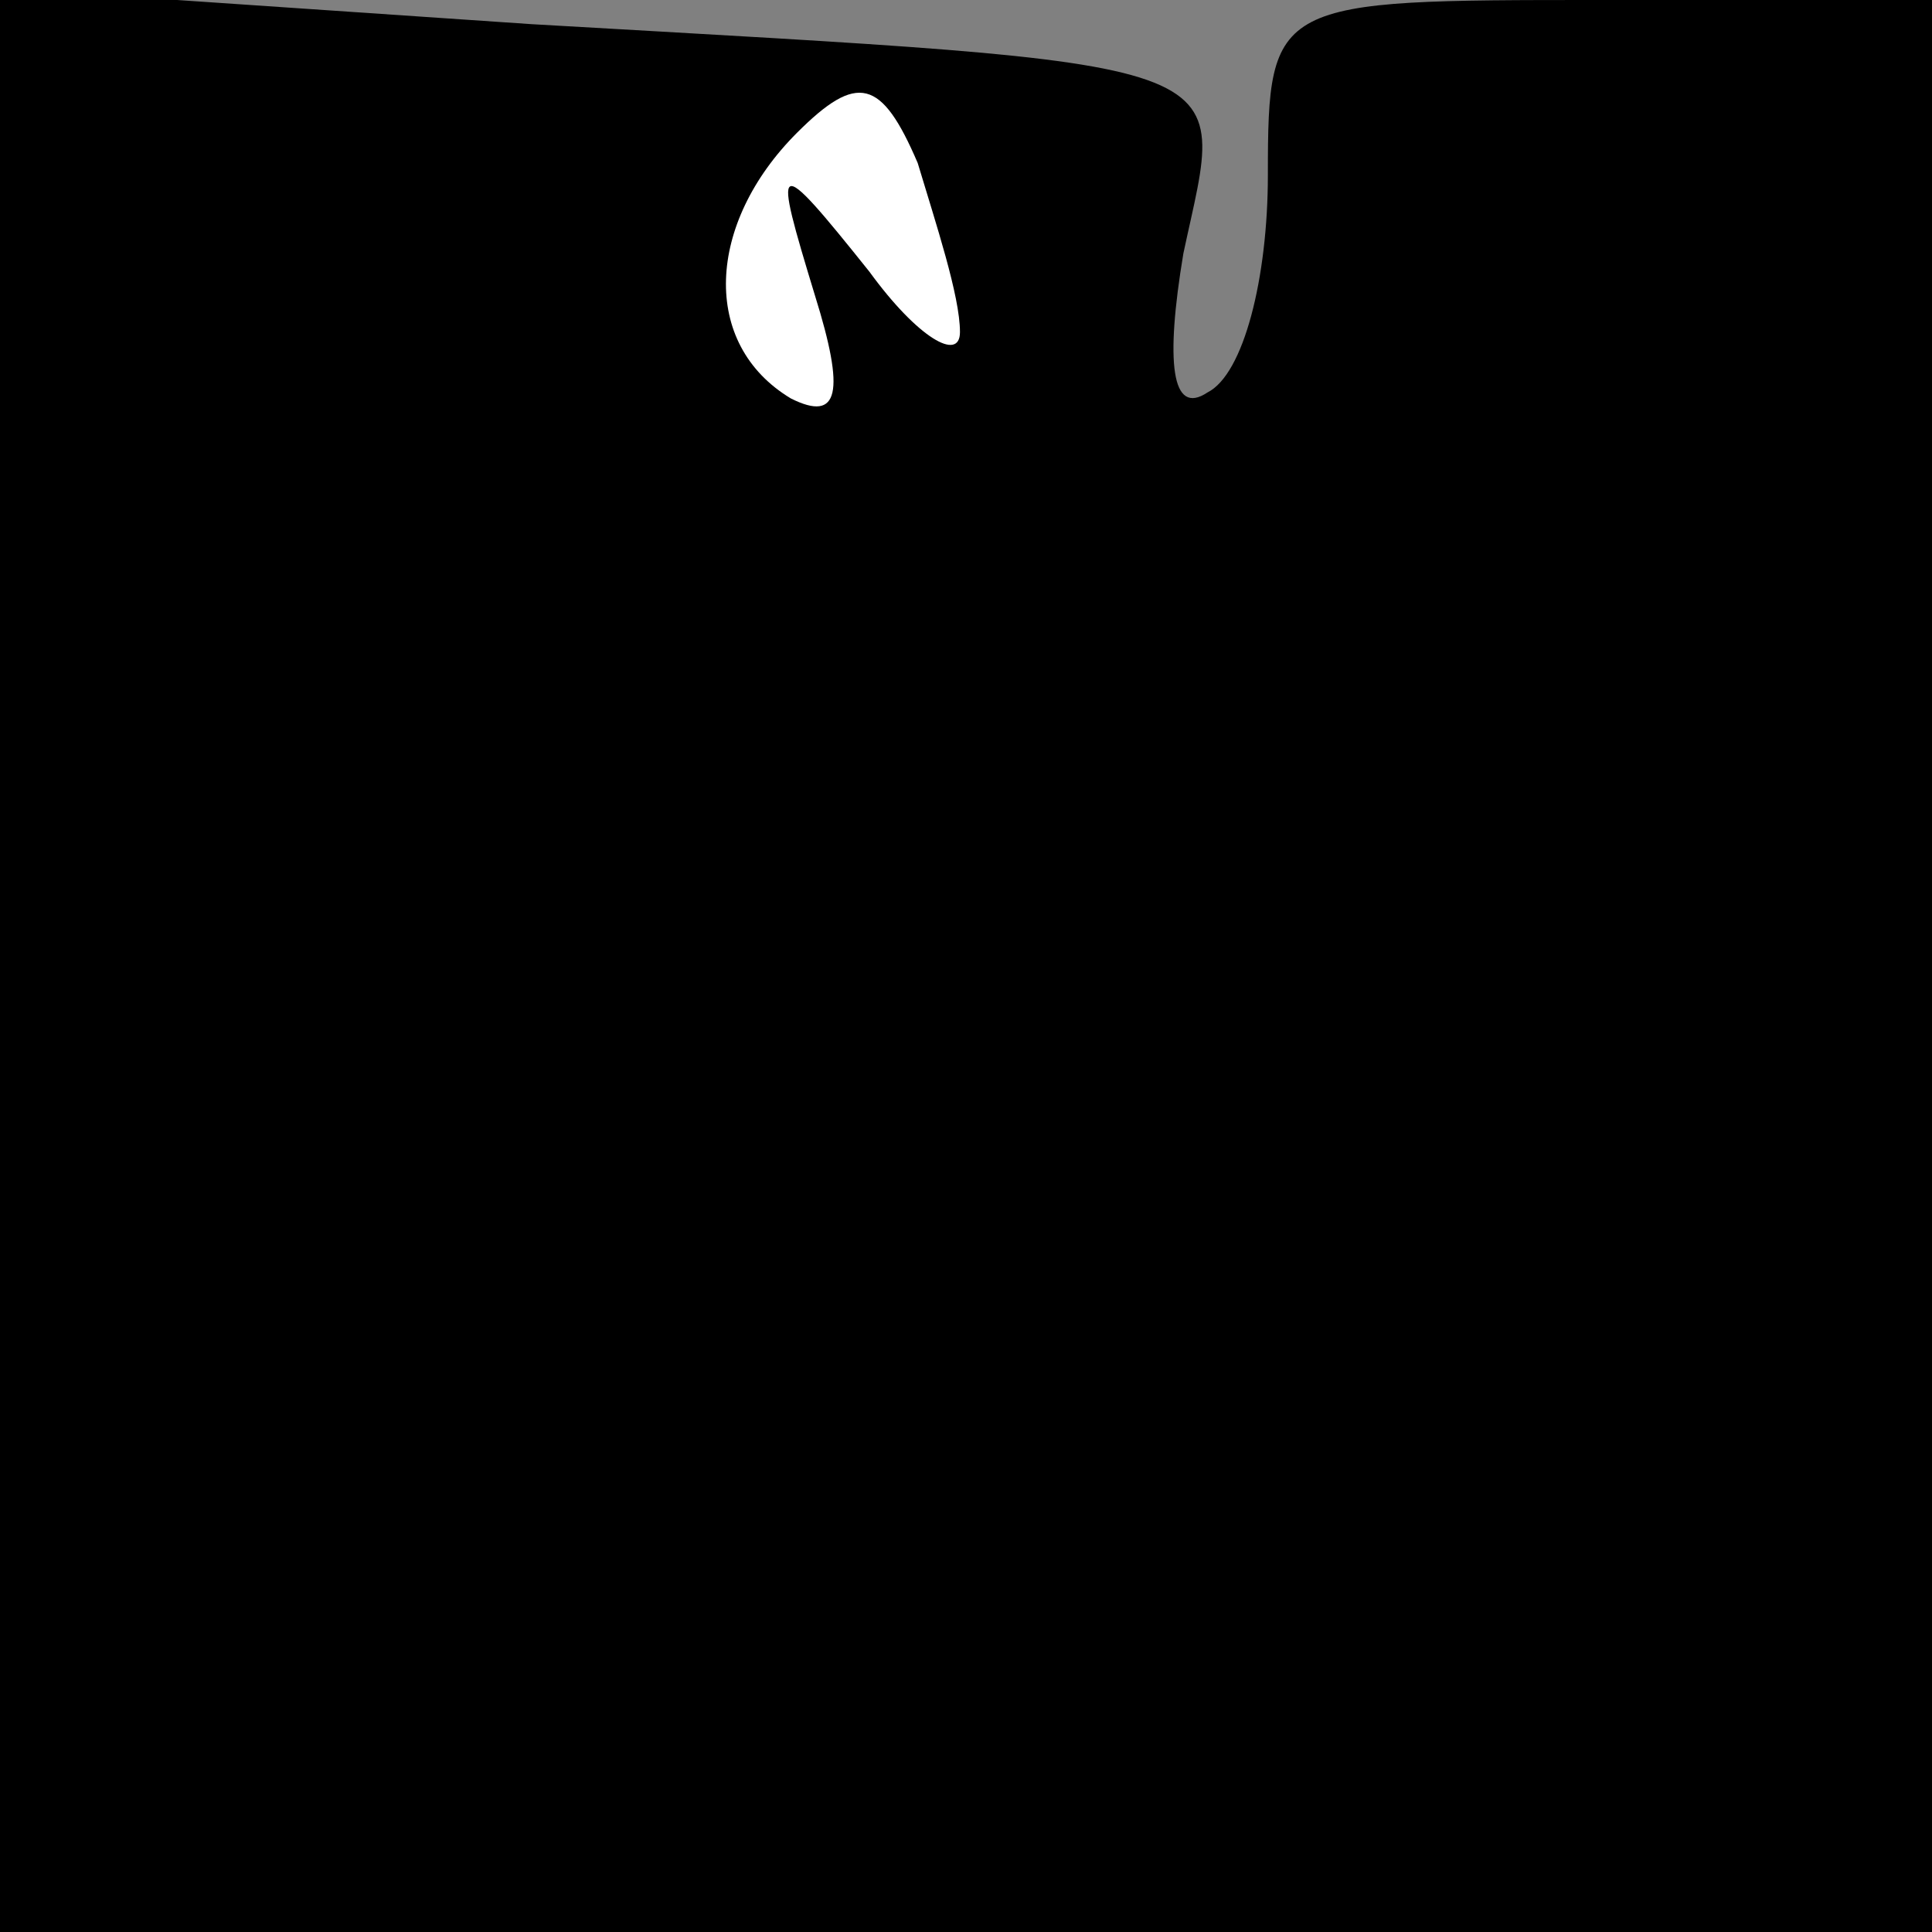 <?xml version="1.0" standalone="no"?>
<!DOCTYPE svg PUBLIC "-//W3C//DTD SVG 20010904//EN"
 "http://www.w3.org/TR/2001/REC-SVG-20010904/DTD/svg10.dtd">
<svg version="1.0" xmlns="http://www.w3.org/2000/svg"
 width="32pt" height="32pt" viewBox="0 0 32 32"
 preserveAspectRatio="xMidYMid meet">
<rect x="0" y="0" width="32" height="32" fill="#808080" stroke="none"/>
<g transform="translate(0,32) scale(0.1,-0.1)"
fill="#000000" stroke="none">
<path fill="#000000" stroke="none" d="M0 161 l0 -161 160 0 160 0 0 160 0
160 -55 0 c-54 0 -55 0 -55 -29 0 -17 -4 -33 -10 -36 -6 -4 -7 5 -4 23 7 33
13 31 -108 38 l-88 6 0 -161z"/>
<path fill="#ffffff" stroke="none" d="M159 265 c0 -5 -7 -1 -15 10 -16 20
-16 19 -9 -4 5 -16 4 -21 -4 -17 -15 9 -14 29 1 44 10 10 14 9 20 -5 3 -10 7
-22 7 -28z"/>
</g>
</svg>
